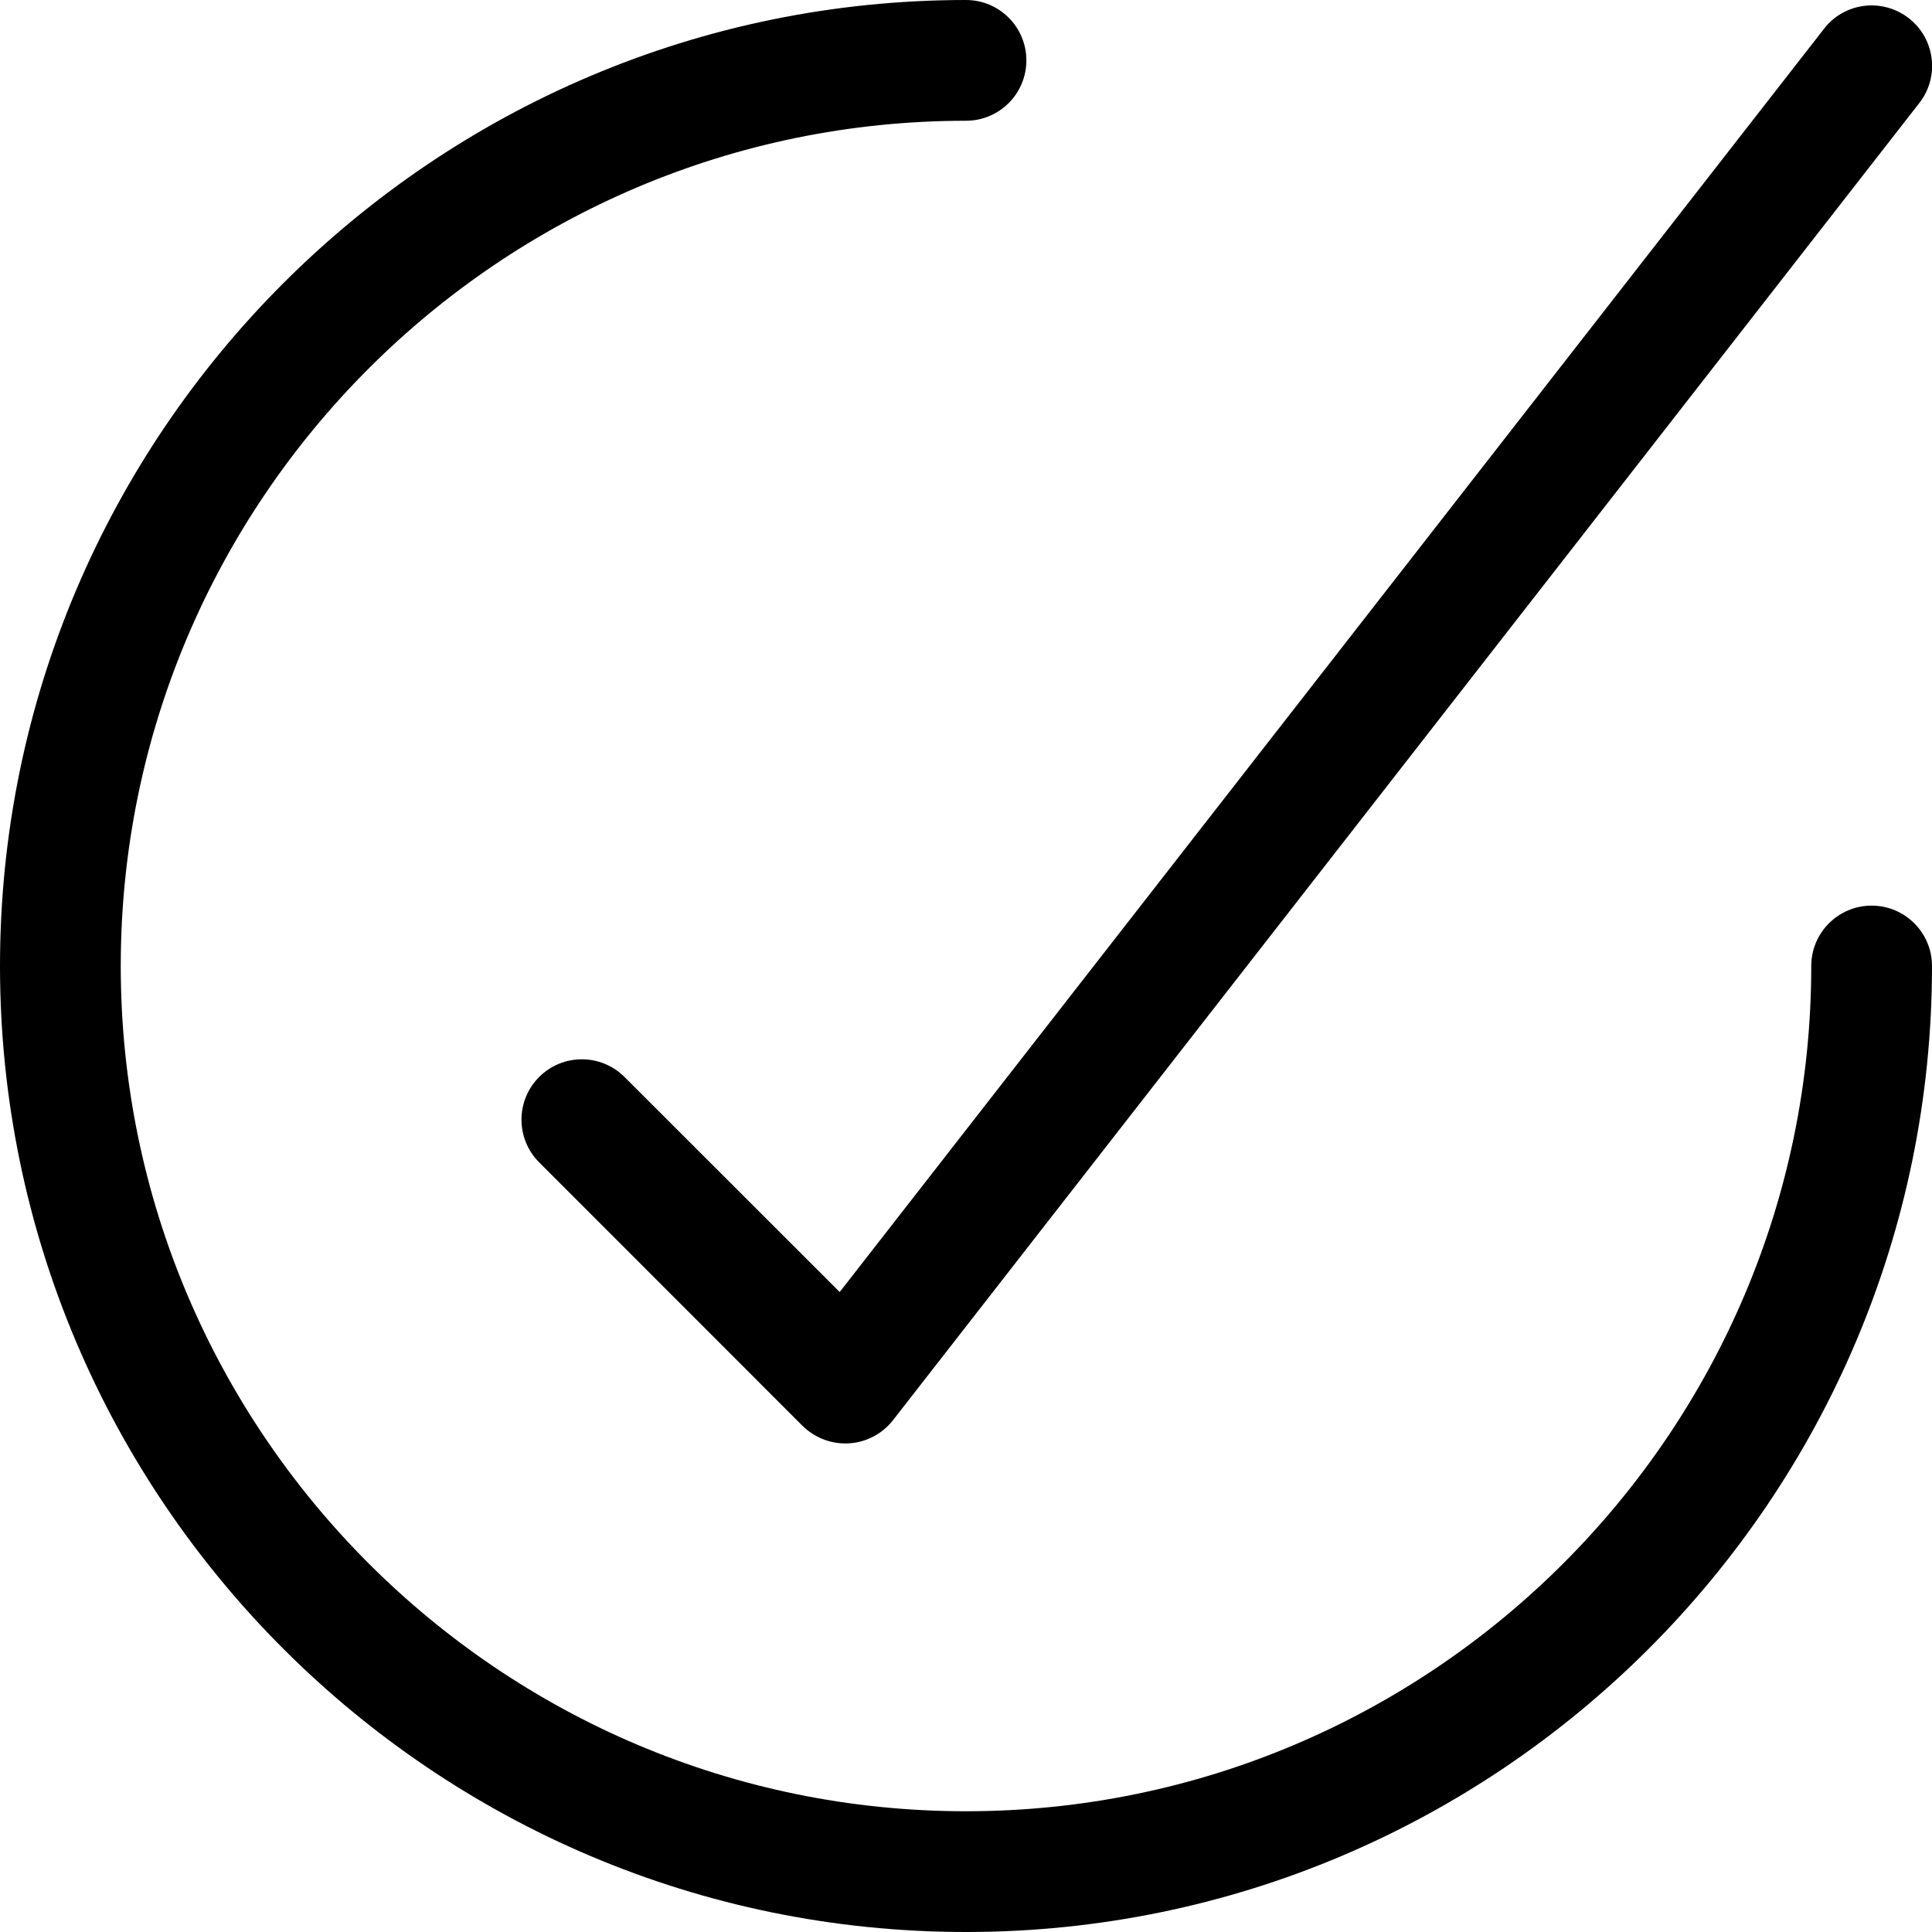 <?xml version="1.0" encoding="utf-8"?>
<!-- Generator: Adobe Illustrator 22.1.0, SVG Export Plug-In . SVG Version: 6.00 Build 0)  -->
<svg version="1.1" id="Layer_1" xmlns="http://www.w3.org/2000/svg" xmlns:xlink="http://www.w3.org/1999/xlink" x="0px" y="0px"
	 viewBox="0 0 16 16" style="enable-background:new 0 0 16 16;" xml:space="preserve">
<g>
	<path d="M8,16c-4.411,0-8-3.589-8-8s3.589-8,8-8c0.276,0,0.5,0.224,0.5,0.5S8.276,1,8,1C4.14,1,1,4.14,1,8c0,3.859,3.14,7,7,7
		c3.859,0,7-3.141,7-7c0-0.276,0.224-0.5,0.5-0.5S16,7.724,16,8C16,12.411,12.411,16,8,16z"/>
</g>
<g>
	<path d="M7,11.954c-0.132,0-0.259-0.053-0.354-0.146L4.465,9.626c-0.195-0.195-0.195-0.512,0-0.707s0.512-0.195,0.707,0L6.954,10.7
		l8.152-10.462c0.169-0.219,0.483-0.257,0.702-0.087c0.218,0.17,0.257,0.484,0.087,0.702l-8.5,10.909
		c-0.088,0.112-0.221,0.183-0.364,0.191C7.021,11.954,7.01,11.954,7,11.954z"/>
</g>
</svg>

